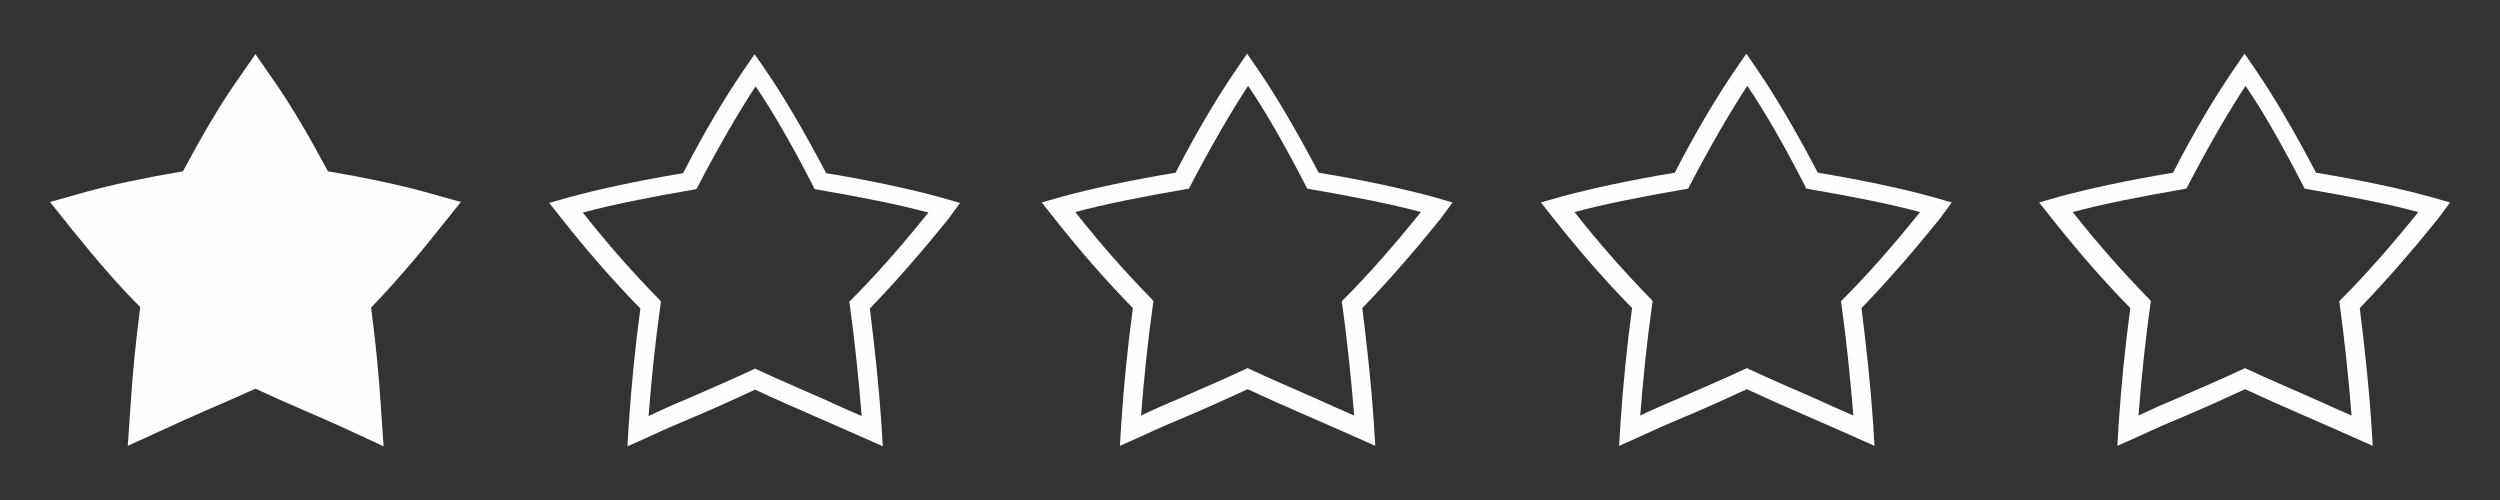 <svg xmlns="http://www.w3.org/2000/svg" xmlns:xlink="http://www.w3.org/1999/xlink" width="500" zoomAndPan="magnify" viewBox="0 0 375 75" height="100" preserveAspectRatio="xMidYMid meet" version="1.0"><rect x="0" y="0" width="375" height="75" fill="#333333" stroke="none"/><defs><clipPath id="d6c938de5a"><path d="M 7.5 8.023 L 70 8.023 L 70 67 L 7.5 67 Z M 7.5 8.023 " clip-rule="nonzero"/></clipPath><clipPath id="cce6fa1e10"><path d="M 305 8.023 L 367.5 8.023 L 367.5 67 L 305 67 Z M 305 8.023 " clip-rule="nonzero"/></clipPath><clipPath id="43d1ea9498"><path d="M 82 8.023 L 145 8.023 L 145 67 L 82 67 Z M 82 8.023 " clip-rule="nonzero"/></clipPath><clipPath id="67bc61f5a2"><path d="M 231 8.023 L 293 8.023 L 293 67 L 231 67 Z M 231 8.023 " clip-rule="nonzero"/></clipPath><clipPath id="230af7f4c6"><path d="M 156 8.023 L 218 8.023 L 218 67 L 156 67 Z M 156 8.023 " clip-rule="nonzero"/></clipPath></defs><g clip-path="url(#d6c938de5a)"><path fill="#fffefe" d="M 51.781 64.281 C 49.766 63.344 47.746 62.48 45.59 61.547 C 43.211 60.539 40.836 59.457 38.316 58.305 C 35.797 59.457 33.422 60.465 31.117 61.473 C 28.957 62.41 26.867 63.344 24.852 64.281 L 19.164 66.875 L 19.598 60.609 C 19.883 56.074 20.387 51.035 21.035 46.066 C 17.578 42.609 14.27 38.723 10.957 34.617 L 7.5 30.297 L 12.898 28.785 C 16.5 27.777 21.539 26.699 27.445 25.691 C 30.18 20.578 32.914 15.898 35.219 12.586 L 38.316 8.121 L 41.41 12.586 C 43.715 15.898 46.453 20.578 49.188 25.691 C 55.094 26.699 60.059 27.777 63.73 28.785 L 69.133 30.297 L 65.605 34.691 C 62.363 38.793 58.98 42.684 55.668 46.137 C 56.316 51.105 56.82 56.145 57.109 60.684 L 57.539 66.945 Z M 51.781 64.281 " fill-opacity="1" fill-rule="nonzero"/></g><g clip-path="url(#cce6fa1e10)"><path fill="#fffefe" d="M 367.5 30.371 L 364.477 29.504 C 360.301 28.355 354.395 27.059 347.41 25.906 C 344.242 19.859 341.074 14.457 338.41 10.57 L 336.684 8.051 L 334.957 10.57 C 332.293 14.457 329.051 19.859 325.957 25.906 C 318.973 27.059 313.141 28.355 308.891 29.504 L 305.867 30.371 L 307.812 32.816 C 311.629 37.641 315.59 42.176 319.547 46.211 C 318.758 52.043 318.18 57.945 317.82 63.344 L 317.605 66.875 L 320.844 65.434 C 323.148 64.355 325.453 63.344 327.898 62.336 C 330.781 61.113 333.66 59.816 336.758 58.379 C 339.852 59.816 342.805 61.113 345.613 62.336 C 348.059 63.418 350.438 64.426 352.668 65.434 L 355.906 66.875 L 355.691 63.344 C 355.332 57.945 354.684 52.043 353.965 46.211 C 357.926 42.105 361.812 37.641 365.699 32.816 Z M 351.086 44.984 L 350.867 45.203 L 350.941 45.562 C 351.73 51.25 352.309 57.008 352.738 62.336 C 350.797 61.473 348.781 60.609 346.766 59.672 C 343.668 58.305 340.43 56.938 337.043 55.355 L 336.758 55.211 L 336.469 55.355 C 333.086 56.938 329.844 58.305 326.746 59.672 C 324.66 60.539 322.715 61.402 320.773 62.336 C 321.203 56.793 321.781 51.176 322.57 45.562 L 322.645 45.203 L 322.43 44.914 C 318.539 40.953 314.652 36.562 310.906 31.809 C 315.156 30.656 320.918 29.504 327.613 28.355 L 327.973 28.281 L 328.117 27.992 C 331.141 22.16 334.234 16.832 336.828 12.875 C 339.492 16.762 342.516 22.09 345.539 27.992 L 345.684 28.281 L 346.043 28.355 C 352.738 29.504 358.5 30.656 362.75 31.809 C 358.859 36.633 355.043 41.027 351.086 44.984 Z M 351.086 44.984 " fill-opacity="1" fill-rule="nonzero"/></g><g clip-path="url(#43d1ea9498)"><path fill="#fffefe" d="M 144.012 30.441 L 140.988 29.578 C 136.812 28.426 130.906 27.129 123.926 25.977 C 120.758 19.93 117.59 14.531 114.926 10.641 L 113.195 8.121 L 111.469 10.641 C 108.805 14.531 105.562 19.93 102.469 25.977 C 95.484 27.129 89.652 28.426 85.402 29.578 L 82.379 30.441 L 84.324 32.891 C 88.141 37.715 92.102 42.25 96.059 46.281 C 95.27 52.113 94.691 58.02 94.332 63.418 L 94.117 66.945 L 97.355 65.504 C 99.66 64.426 101.965 63.418 104.41 62.41 C 107.293 61.188 110.172 59.891 113.27 58.449 C 116.363 59.891 119.316 61.188 122.125 62.41 C 124.57 63.488 126.949 64.496 129.18 65.504 L 132.422 66.945 L 132.203 63.418 C 131.844 58.02 131.195 52.113 130.477 46.281 C 134.438 42.176 138.324 37.715 142.211 32.891 Z M 127.598 45.059 L 127.379 45.273 L 127.453 45.633 C 128.242 51.32 128.82 57.082 129.254 62.41 C 127.309 61.547 125.293 60.68 123.277 59.746 C 120.18 58.379 116.941 57.008 113.555 55.426 L 113.27 55.281 L 112.98 55.426 C 109.598 57.008 106.355 58.379 103.262 59.746 C 101.172 60.609 99.227 61.473 97.285 62.41 C 97.715 56.867 98.293 51.25 99.086 45.633 L 99.156 45.273 L 98.941 44.984 C 95.051 41.027 91.164 36.633 87.422 31.883 C 91.668 30.73 97.43 29.578 104.125 28.426 L 104.484 28.355 L 104.629 28.066 C 107.652 22.234 110.746 16.906 113.34 12.945 C 116.004 16.832 119.027 22.16 122.051 28.066 L 122.195 28.355 L 122.555 28.426 C 129.254 29.578 135.012 30.73 139.262 31.883 C 135.371 36.707 131.555 41.098 127.598 45.059 Z M 127.598 45.059 " fill-opacity="1" fill-rule="nonzero"/></g><g clip-path="url(#67bc61f5a2)"><path fill="#fffefe" d="M 292.766 30.371 L 289.738 29.504 C 285.562 28.355 279.66 27.059 272.676 25.906 C 269.508 19.859 266.34 14.457 263.676 10.57 L 261.949 8.051 L 260.219 10.57 C 257.555 14.457 254.316 19.859 251.219 25.906 C 244.234 27.059 238.402 28.355 234.156 29.504 L 231.133 30.371 L 233.074 32.816 C 236.891 37.641 240.852 42.176 244.812 46.211 C 244.02 52.043 243.445 57.945 243.082 63.344 L 242.867 66.875 L 246.109 65.434 C 248.41 64.355 250.715 63.344 253.164 62.336 C 256.043 61.113 258.926 59.816 262.02 58.379 C 265.117 59.816 268.066 61.113 270.875 62.336 C 273.324 63.418 275.699 64.426 277.934 65.434 L 281.172 66.875 L 280.957 63.344 C 280.598 57.945 279.949 52.043 279.227 46.211 C 283.188 42.105 287.074 37.641 290.965 32.816 Z M 276.348 44.984 L 276.133 45.203 L 276.203 45.562 C 276.996 51.25 277.57 57.008 278.004 62.336 C 276.059 61.473 274.043 60.609 272.027 59.672 C 268.934 58.305 265.691 56.938 262.309 55.355 L 262.02 55.211 L 261.73 55.355 C 258.348 56.938 255.109 58.305 252.012 59.672 C 249.926 60.539 247.98 61.402 246.035 62.336 C 246.469 56.793 247.043 51.176 247.836 45.562 L 247.906 45.203 L 247.691 44.914 C 243.805 40.953 239.918 36.562 236.172 31.809 C 240.422 30.656 246.18 29.504 252.875 28.355 L 253.234 28.281 L 253.379 27.992 C 256.402 22.16 259.5 16.832 262.094 12.875 C 264.758 16.762 267.781 22.09 270.805 27.992 L 270.949 28.281 L 271.309 28.355 C 278.004 29.504 283.766 30.656 288.012 31.809 C 284.125 36.633 280.309 41.027 276.348 44.984 Z M 276.348 44.984 " fill-opacity="1" fill-rule="nonzero"/></g><g clip-path="url(#230af7f4c6)"><path fill="#fffefe" d="M 217.883 30.371 L 214.859 29.504 C 210.684 28.355 204.781 27.059 197.797 25.906 C 194.629 19.859 191.461 14.457 188.797 10.57 L 187.066 8.051 L 185.34 10.57 C 182.676 14.457 179.438 19.859 176.34 25.906 C 169.355 27.059 163.523 28.355 159.277 29.504 L 156.254 30.371 L 158.195 32.816 C 162.012 37.641 165.973 42.176 169.934 46.211 C 169.141 52.043 168.562 57.945 168.203 63.344 L 167.988 66.875 L 171.227 65.434 C 173.531 64.355 175.836 63.344 178.285 62.336 C 181.164 61.113 184.043 59.816 187.141 58.379 C 190.234 59.816 193.188 61.113 195.996 62.336 C 198.445 63.418 200.82 64.426 203.051 65.434 L 206.293 66.875 L 206.074 63.344 C 205.715 57.945 205.066 52.043 204.348 46.211 C 208.309 42.105 212.195 37.641 216.086 32.816 Z M 201.469 44.984 L 201.254 45.203 L 201.324 45.562 C 202.117 51.25 202.691 57.008 203.125 62.336 C 201.18 61.473 199.164 60.609 197.148 59.672 C 194.051 58.305 190.812 56.938 187.43 55.355 L 187.141 55.211 L 186.852 55.355 C 183.469 56.938 180.227 58.305 177.133 59.672 C 175.043 60.539 173.102 61.402 171.156 62.336 C 171.59 56.793 172.164 51.176 172.957 45.562 L 173.027 45.203 L 172.812 44.914 C 168.926 40.953 165.035 36.562 161.293 31.809 C 165.539 30.656 171.301 29.504 177.996 28.355 L 178.355 28.281 L 178.5 27.992 C 181.523 22.16 184.621 16.832 187.211 12.875 C 189.875 16.762 192.898 22.09 195.926 27.992 L 196.066 28.281 L 196.43 28.355 C 203.125 29.504 208.883 30.656 213.133 31.809 C 209.242 36.633 205.43 41.027 201.469 44.984 Z M 201.469 44.984 " fill-opacity="1" fill-rule="nonzero"/></g></svg>